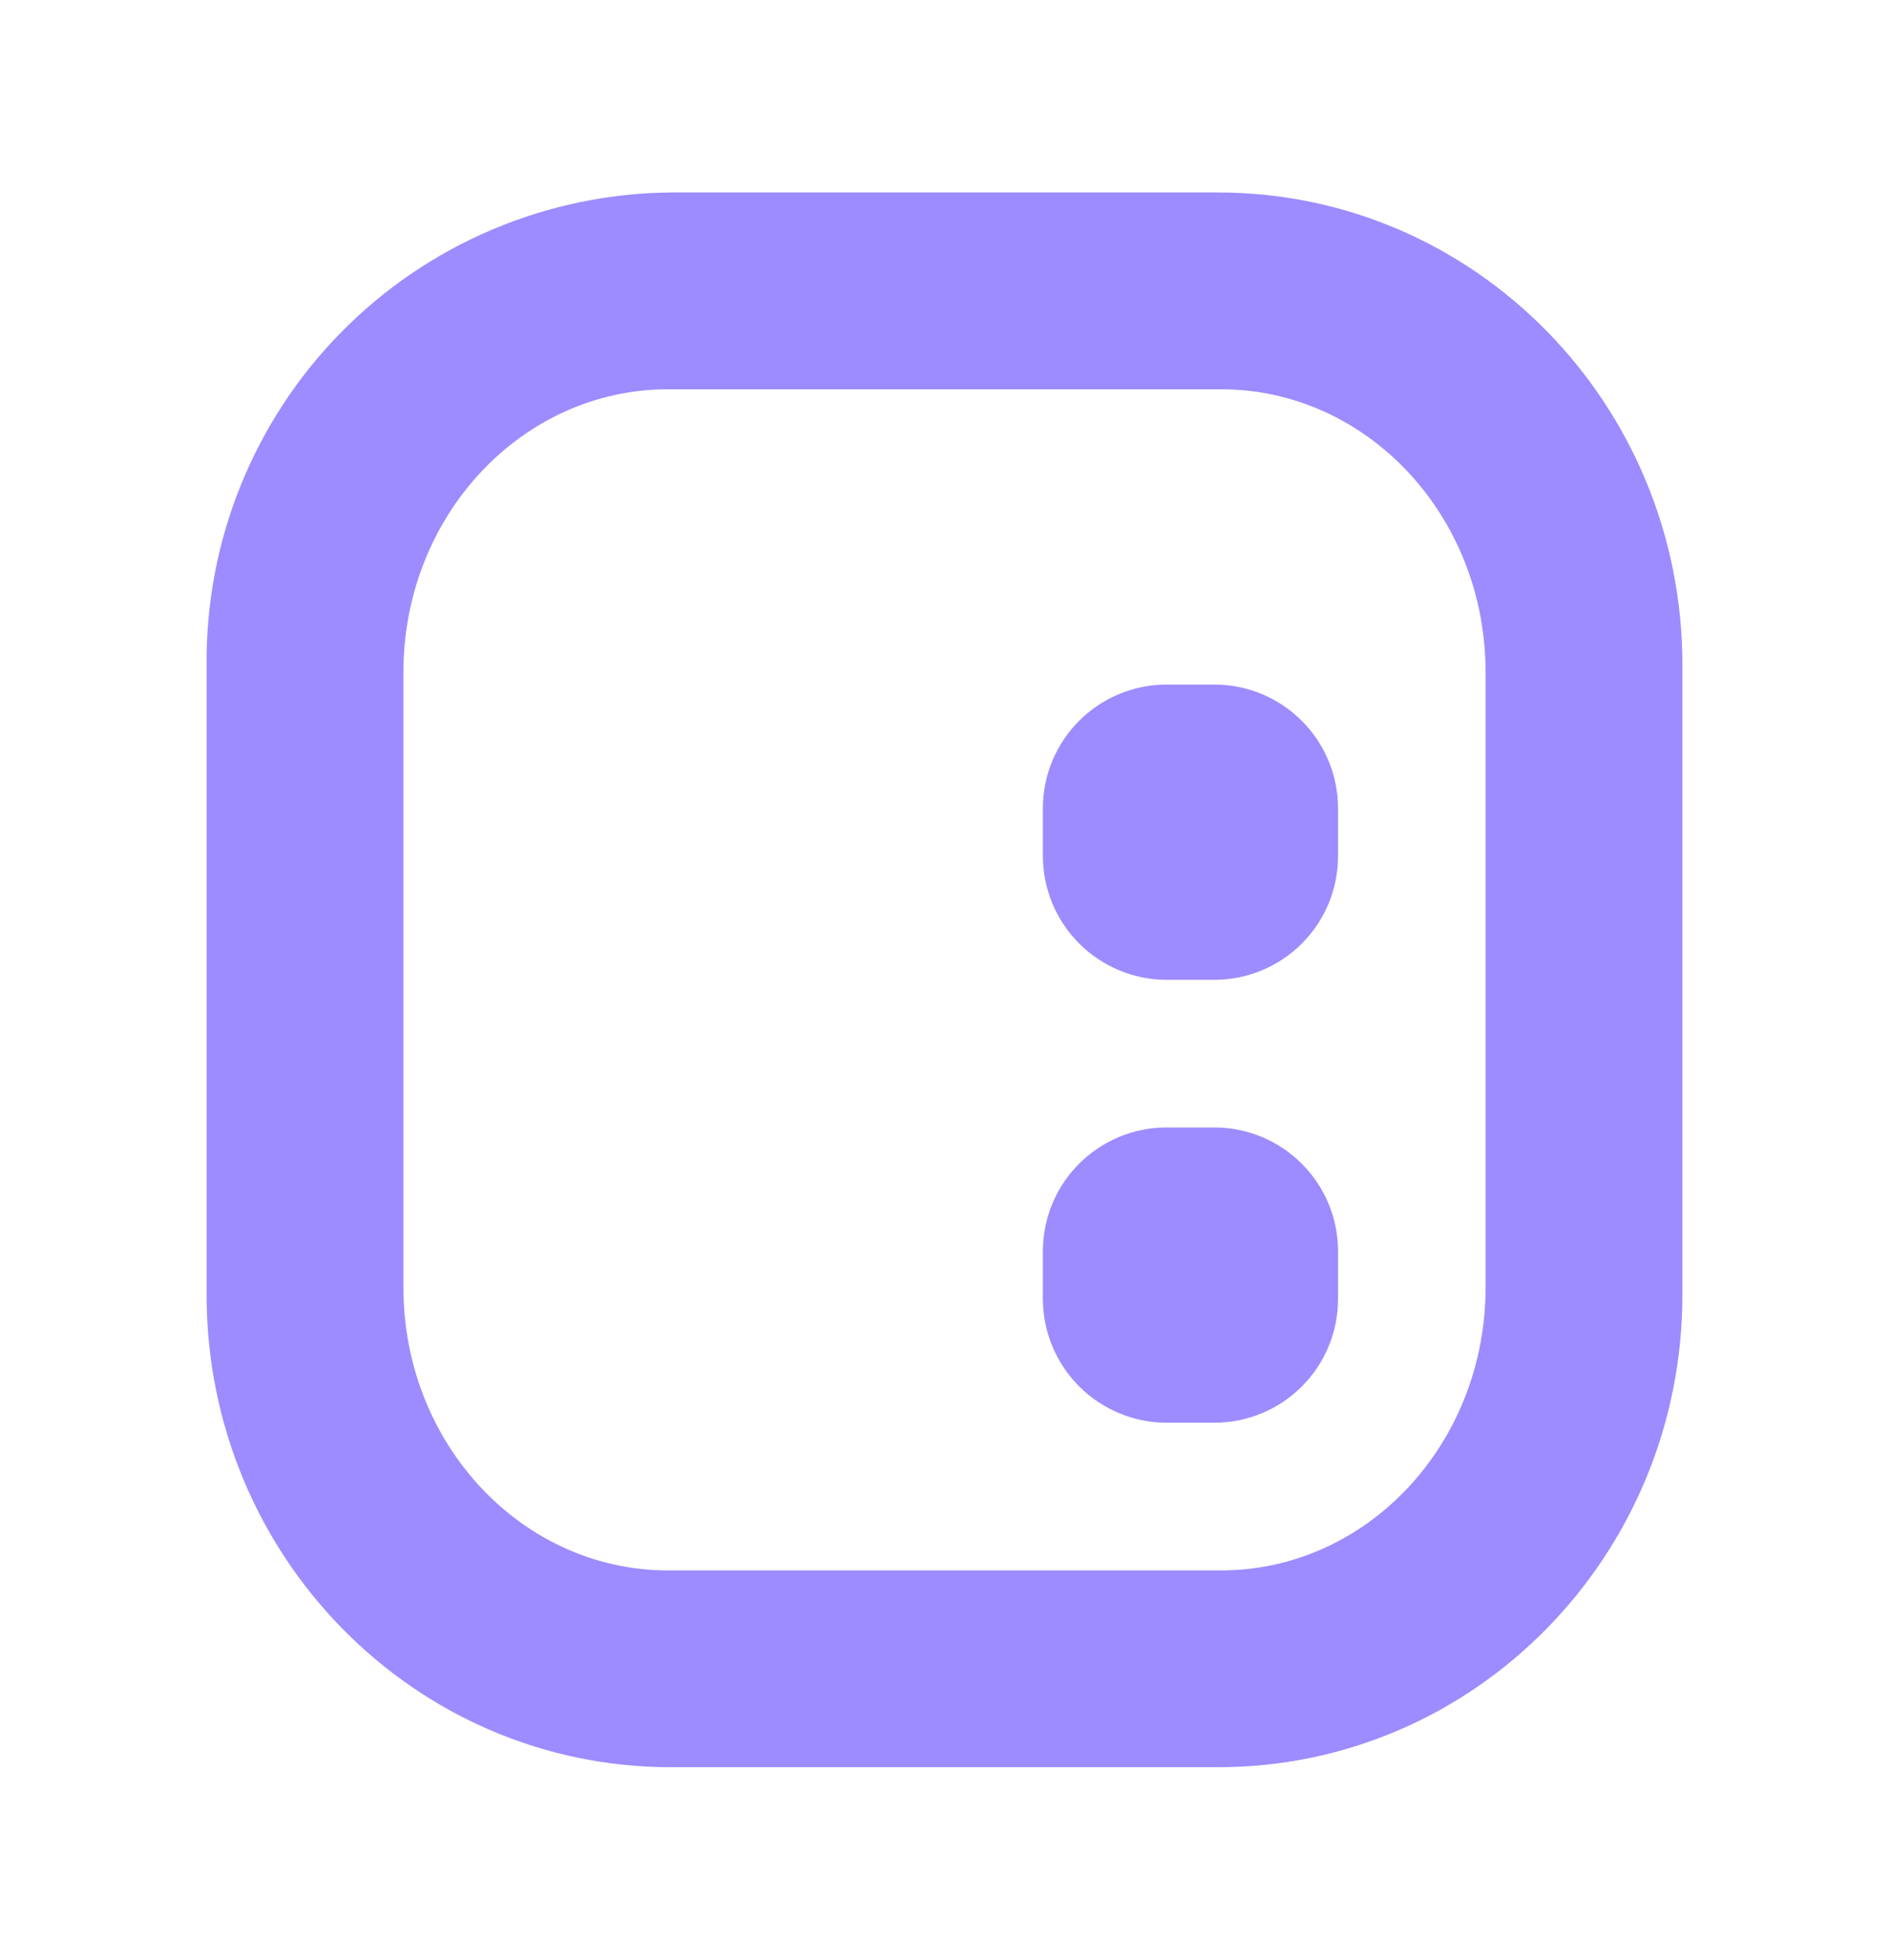 <svg width="27" height="28" viewBox="0 0 27 28" fill="none" xmlns="http://www.w3.org/2000/svg">
<path fill-rule="evenodd" clip-rule="evenodd" d="M9.591 2.75C8.712 2.757 7.843 2.938 7.033 3.281C6.224 3.624 5.49 4.123 4.874 4.75C4.257 5.377 3.771 6.119 3.441 6.934C3.111 7.749 2.946 8.621 2.953 9.5V18.5C2.953 22.226 5.921 25.25 9.591 25.25H17.409C21.08 25.25 24.047 22.226 24.047 18.5V9.5C24.047 5.773 21.08 2.75 17.409 2.75H9.591ZM9.549 5.562C7.46 5.562 5.766 7.369 5.766 9.606V18.394C5.766 20.631 7.46 22.438 9.549 22.438H17.452C19.54 22.438 21.234 20.631 21.234 18.394V9.606C21.234 7.369 19.54 5.562 17.452 5.562H9.549Z" fill="#9C8CFF"/>
<path d="M14.906 11.553C14.906 10.569 15.7 9.781 16.678 9.781H17.353C18.337 9.781 19.125 10.575 19.125 11.553V12.228C19.125 13.213 18.331 14 17.353 14H16.678C16.208 14 15.758 13.813 15.425 13.481C15.093 13.149 14.906 12.698 14.906 12.228V11.553ZM14.906 17.881C14.906 16.897 15.7 16.109 16.678 16.109H17.353C18.337 16.109 19.125 16.904 19.125 17.881V18.556C19.125 19.541 18.331 20.328 17.353 20.328H16.678C16.208 20.328 15.758 20.141 15.425 19.809C15.093 19.477 14.906 19.026 14.906 18.556V17.881Z" fill="#9C8CFF"/>
</svg>
